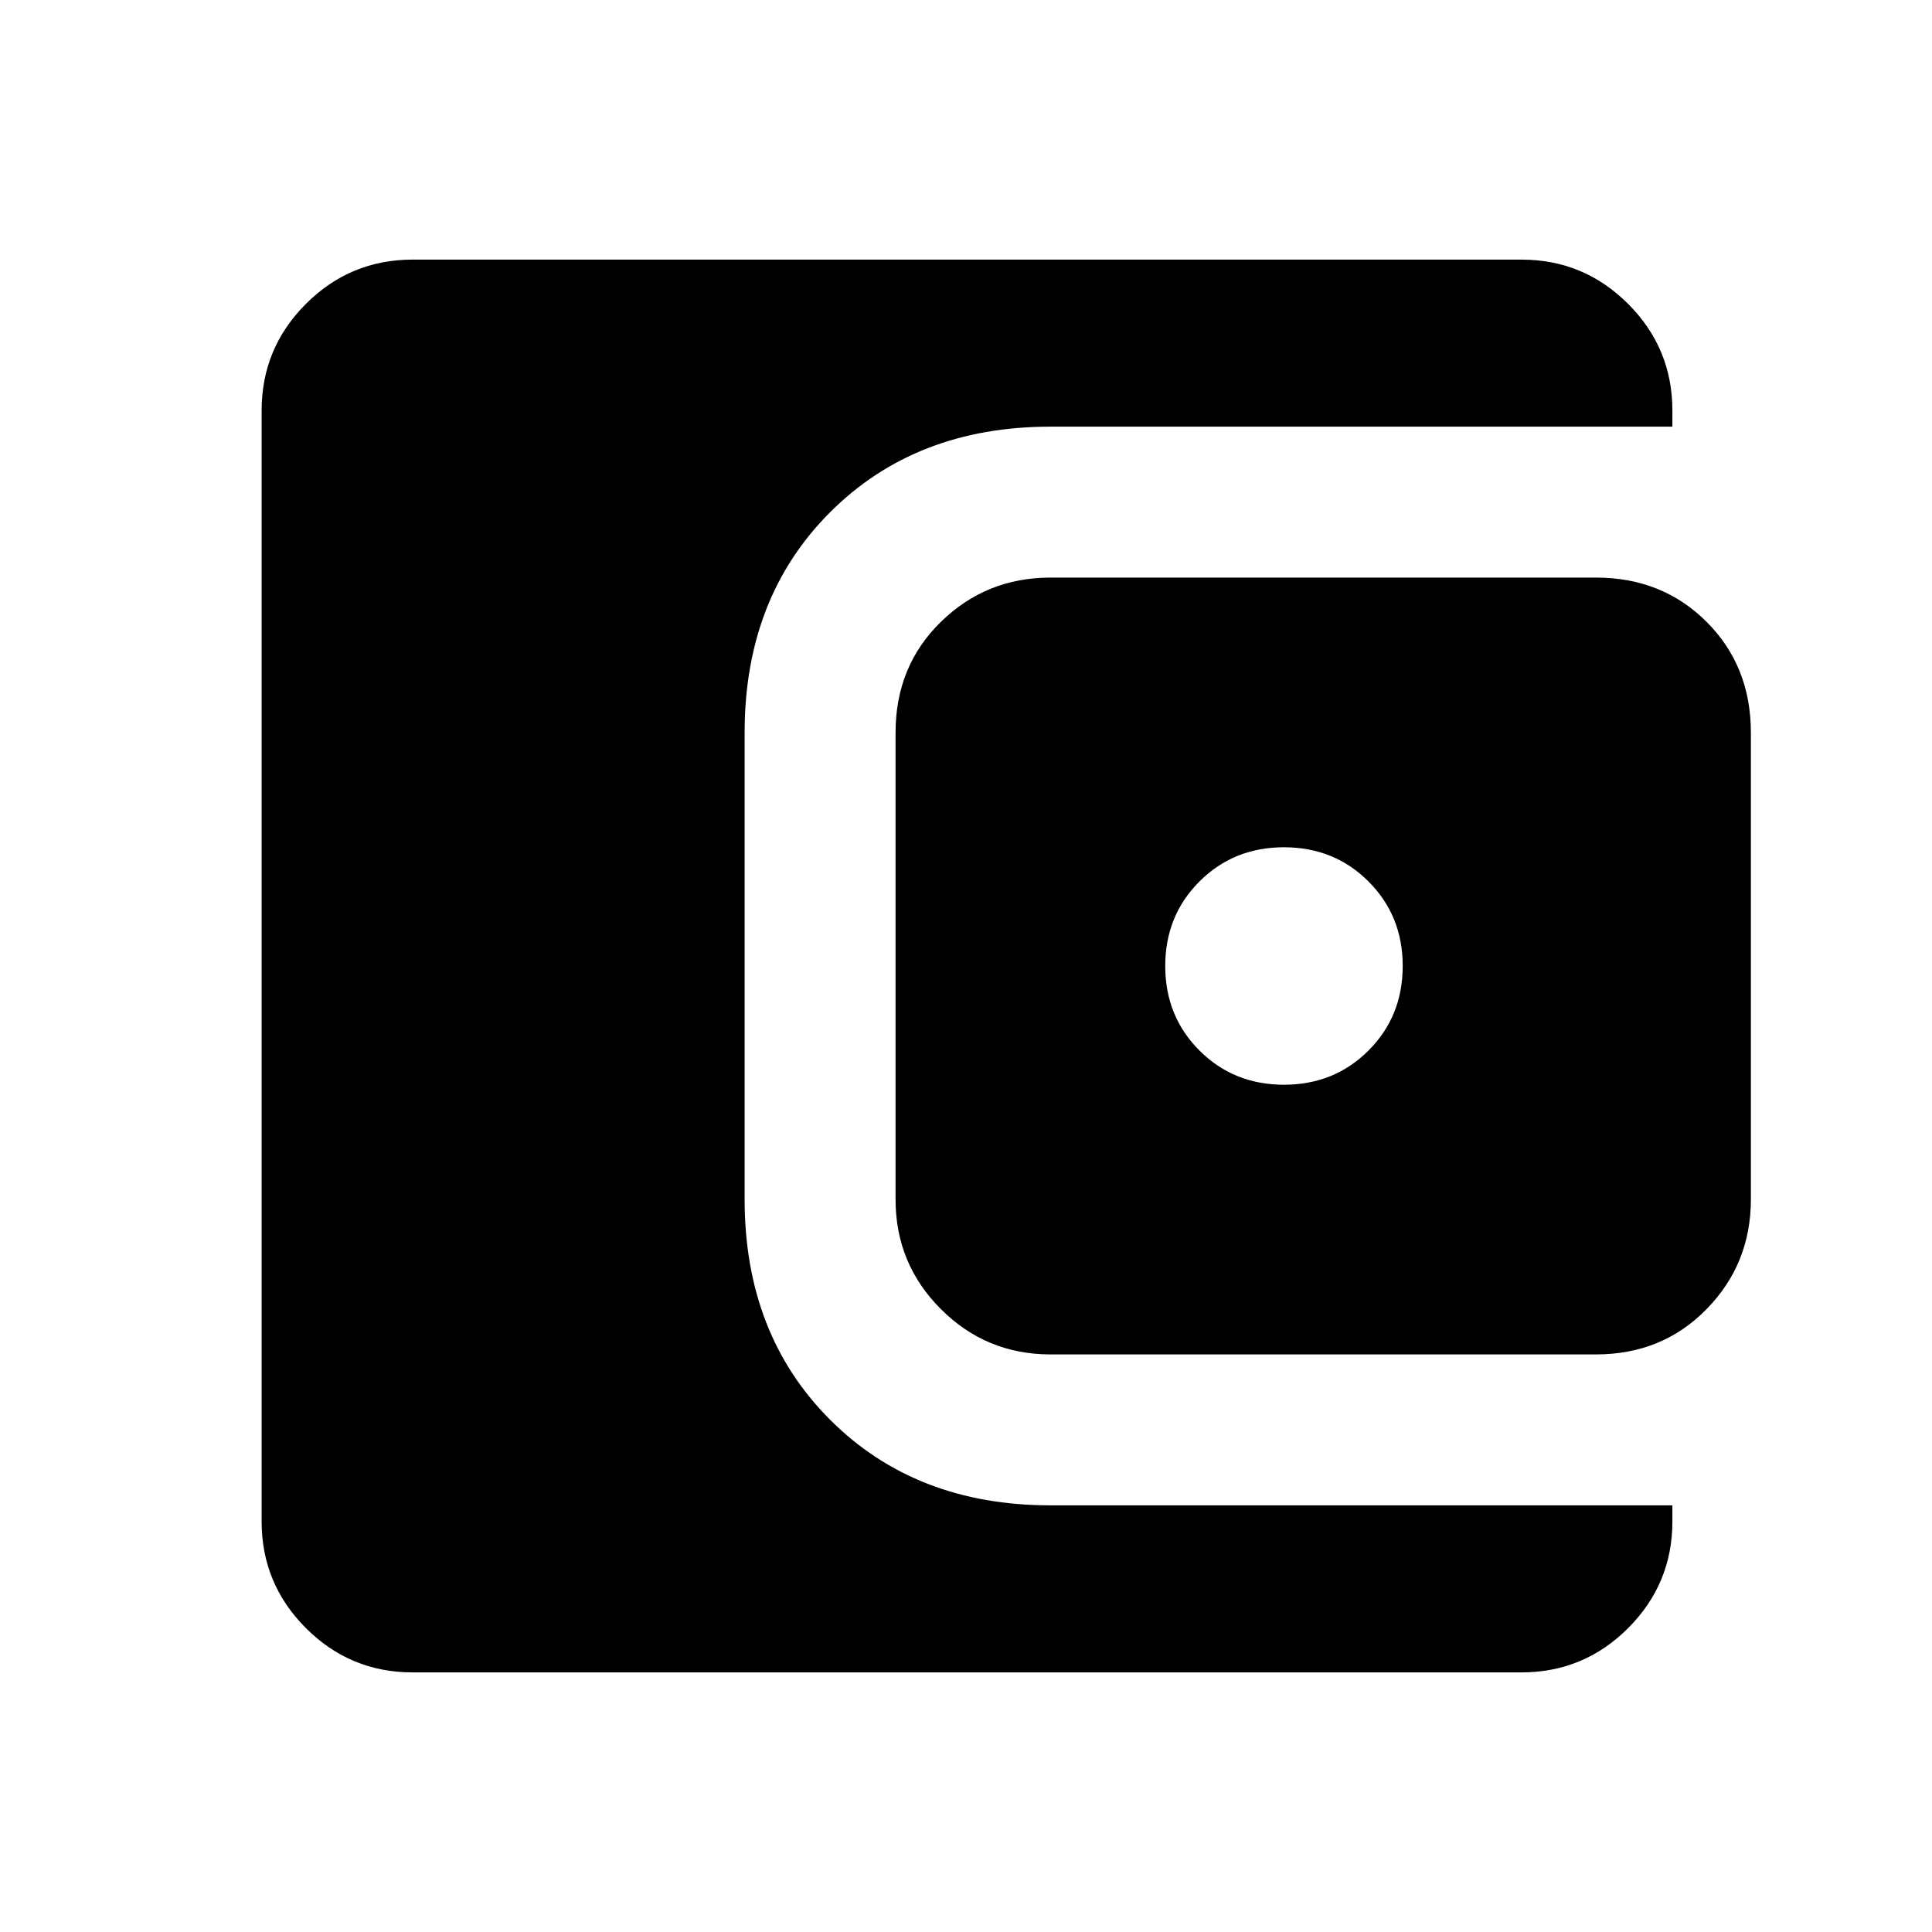 <svg xmlns="http://www.w3.org/2000/svg" height="24" width="24"><path d="M15.95 13.475q.625 0 1.05-.425.425-.425.425-1.05T17 10.95q-.425-.425-1.05-.425t-1.05.425q-.425.425-.425 1.05t.425 1.05q.425.425 1.05.425Zm-2.9 3.35q-.8 0-1.362-.563-.563-.562-.563-1.362V9.1q0-.825.563-1.375.562-.55 1.362-.55h6.775q.825 0 1.375.55t.55 1.375v5.8q0 .8-.55 1.362-.55.563-1.375.563Zm-7.925 3.95q-.775 0-1.325-.55-.55-.55-.55-1.325V5.1q0-.775.55-1.325.55-.55 1.325-.55H18.9q.775 0 1.325.55.55.55.55 1.325v.2H13.05q-1.675 0-2.738 1.063Q9.25 7.425 9.25 9.1v5.8q0 1.675 1.062 2.737Q11.375 18.7 13.05 18.7h7.725v.2q0 .775-.55 1.325-.55.55-1.325.55Z"/></svg>